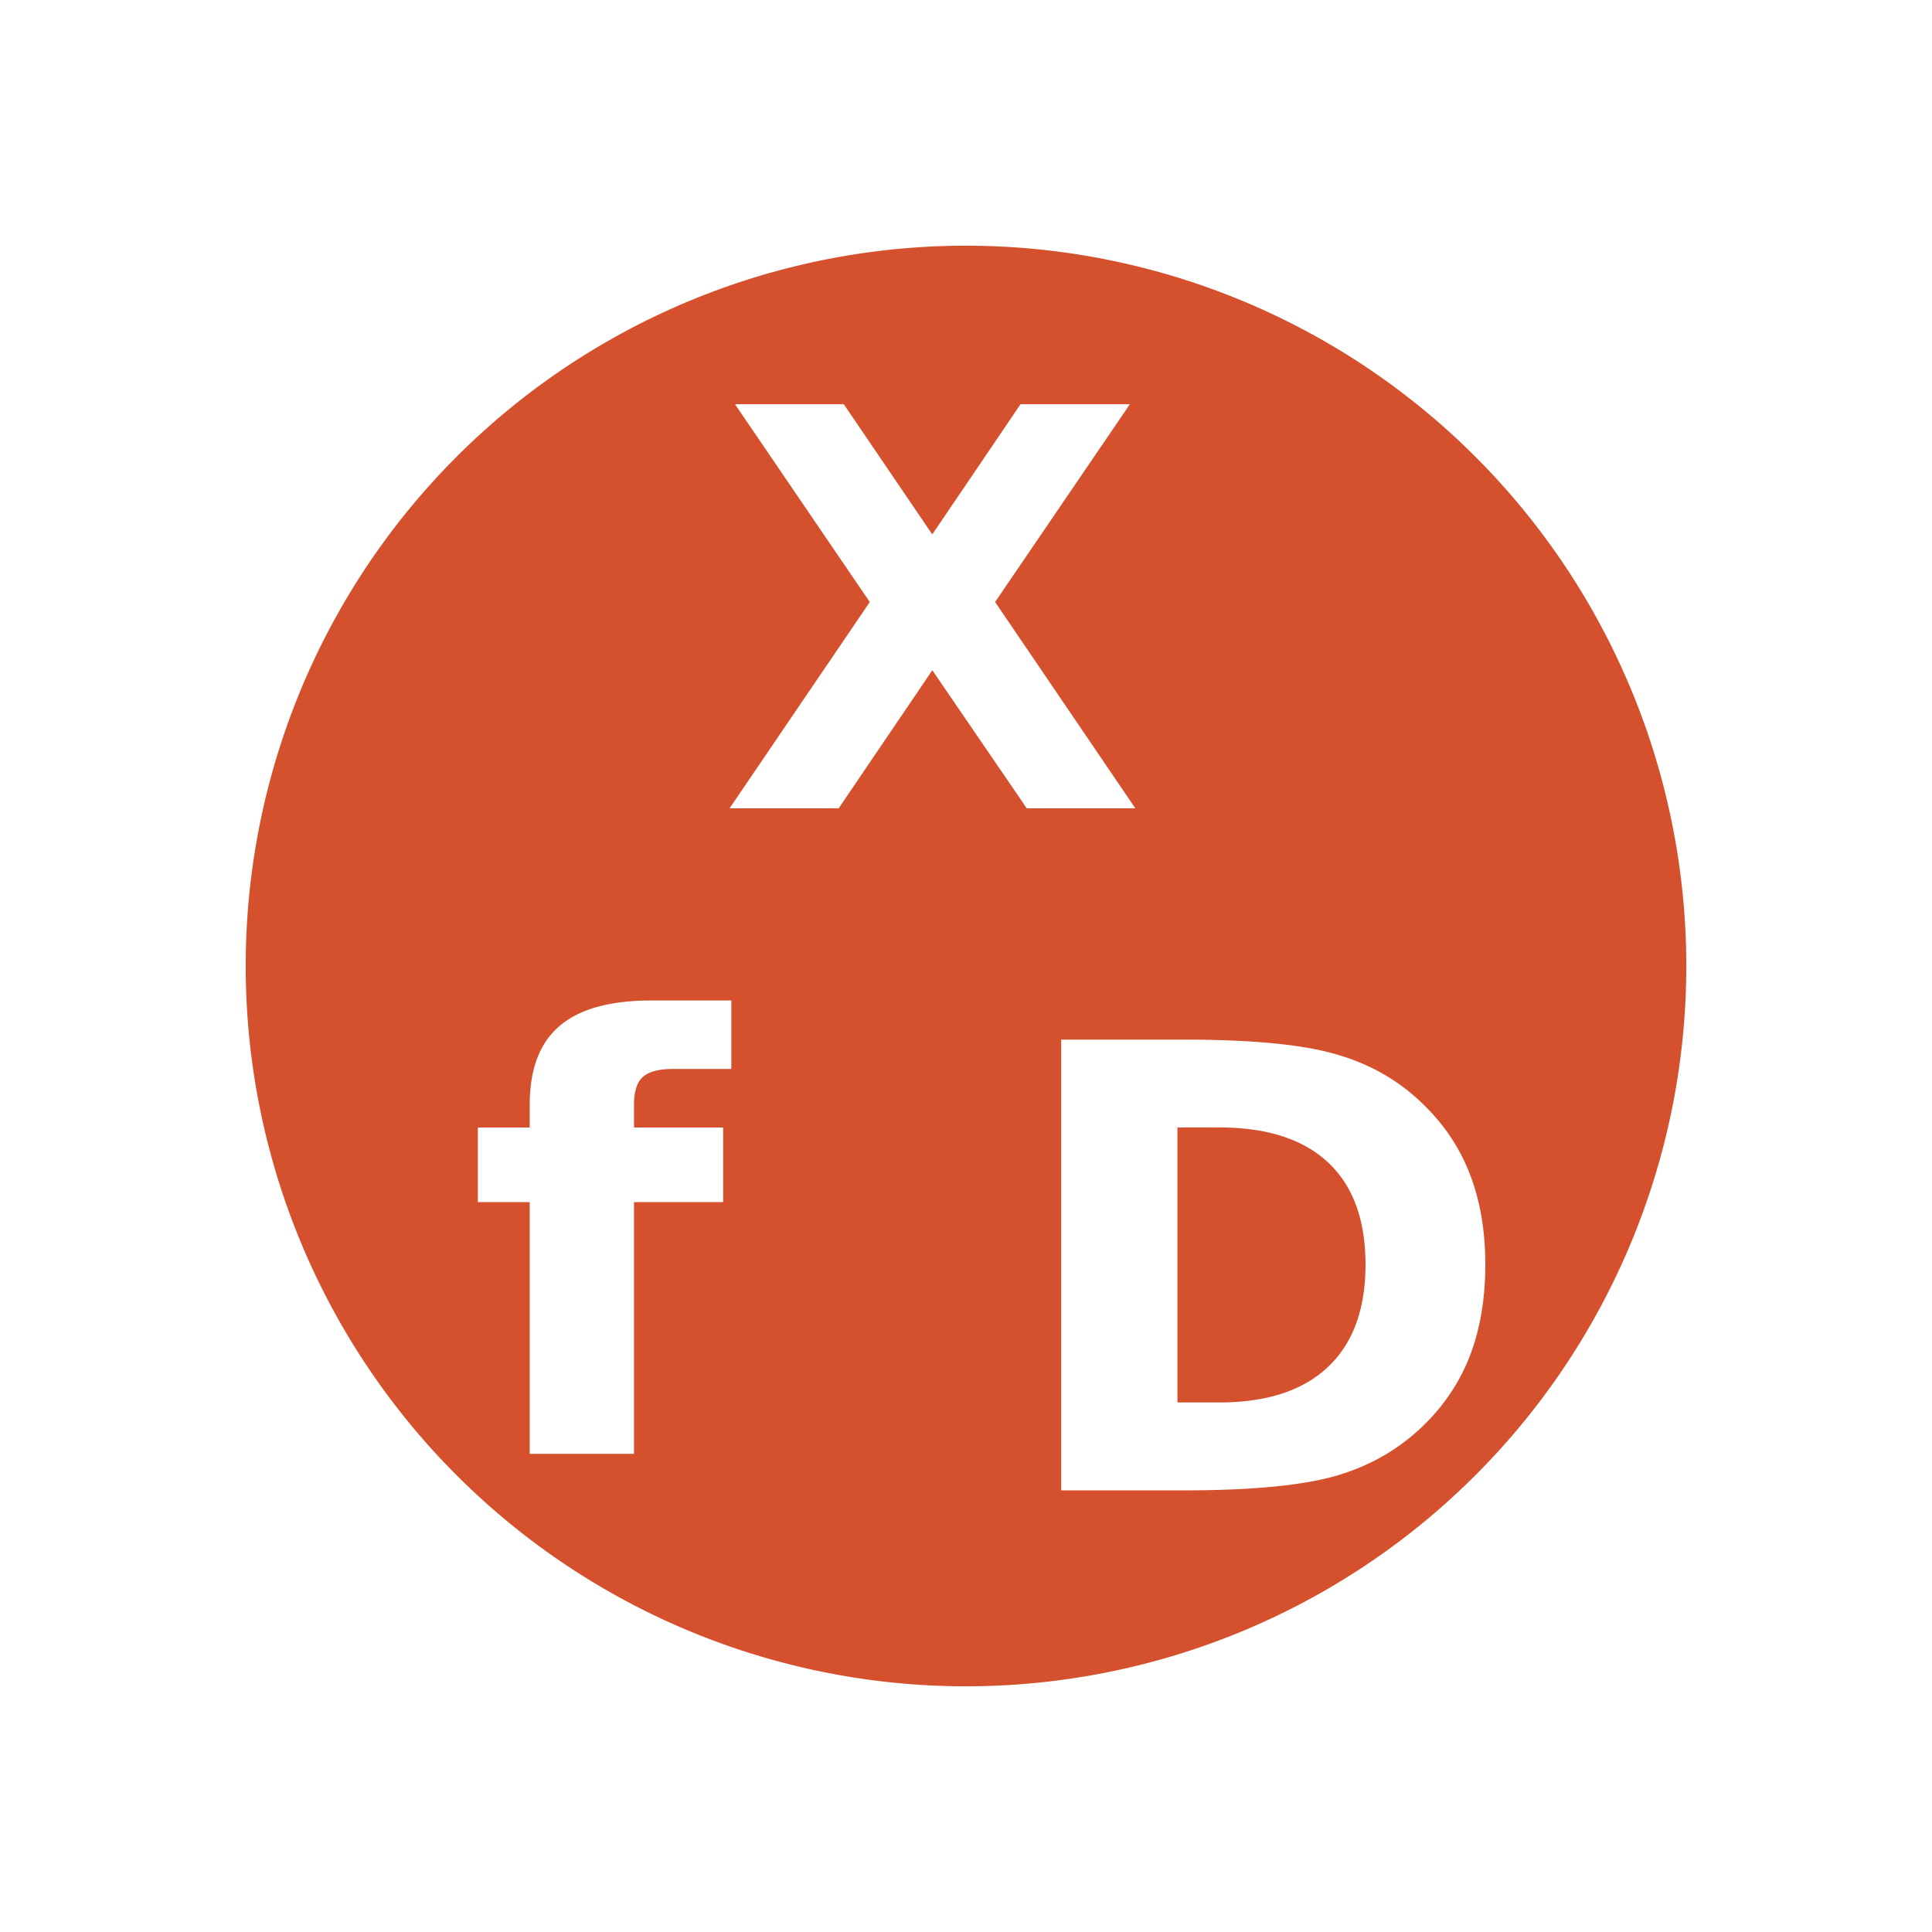 <svg height="512" viewBox="0 0 512 512" width="512" xmlns="http://www.w3.org/2000/svg">
 <path d="m256 65.114a190.886 190.886 0 0 0 -190.886 190.886 190.886 190.886 0 0 0 190.886 190.886 190.886 190.886 0 0 0 190.886-190.886 190.886 190.886 0 0 0 -190.886-190.886zm-61.227 42.004h28.835l23.455 34.5 23.39-34.5h28.978l-35.725 52.433h.014l37.156 54.663h-28.772l-25.029-36.587-24.821 36.587h-28.914l37.158-54.663-35.725-52.433zm-22.127 158.02h21.16v18.139h-15.289c-3.909 0-6.645.721-8.181 2.166-1.548 1.393-2.321 3.833-2.321 7.342v6.024h23.622v19.767h-23.622v66.701h-27.636v-66.701h-13.741v-19.767h13.741v-6.024c0-9.418 2.618-16.372 7.869-20.849 5.251-4.528 13.379-6.799 24.397-6.799zm108.58 10.373h32.486c18.14 0 31.623 1.302 40.486 3.921 8.902 2.555 16.54 6.93 22.874 13.122 5.599 5.393 9.767 11.598 12.476 18.642 2.722 7.044 4.075 15.017 4.075 23.919 0 9.018-1.353 17.069-4.075 24.165-2.722 7.044-6.877 13.25-12.476 18.642-6.399 6.193-14.076 10.593-23.043 13.2-8.967 2.555-22.397 3.843-40.318 3.843h-32.486v-119.443-.012zm30.809 23.273v72.881h11.043c12.592 0 22.192-3.121 28.797-9.366 6.67-6.244 9.998-15.3 9.998-27.195 0-11.844-3.302-20.85-9.921-27.043-6.619-6.193-16.243-9.277-28.886-9.277z" fill="#d44e2b" fill-opacity=".987" fill-rule="evenodd"/>
</svg>
